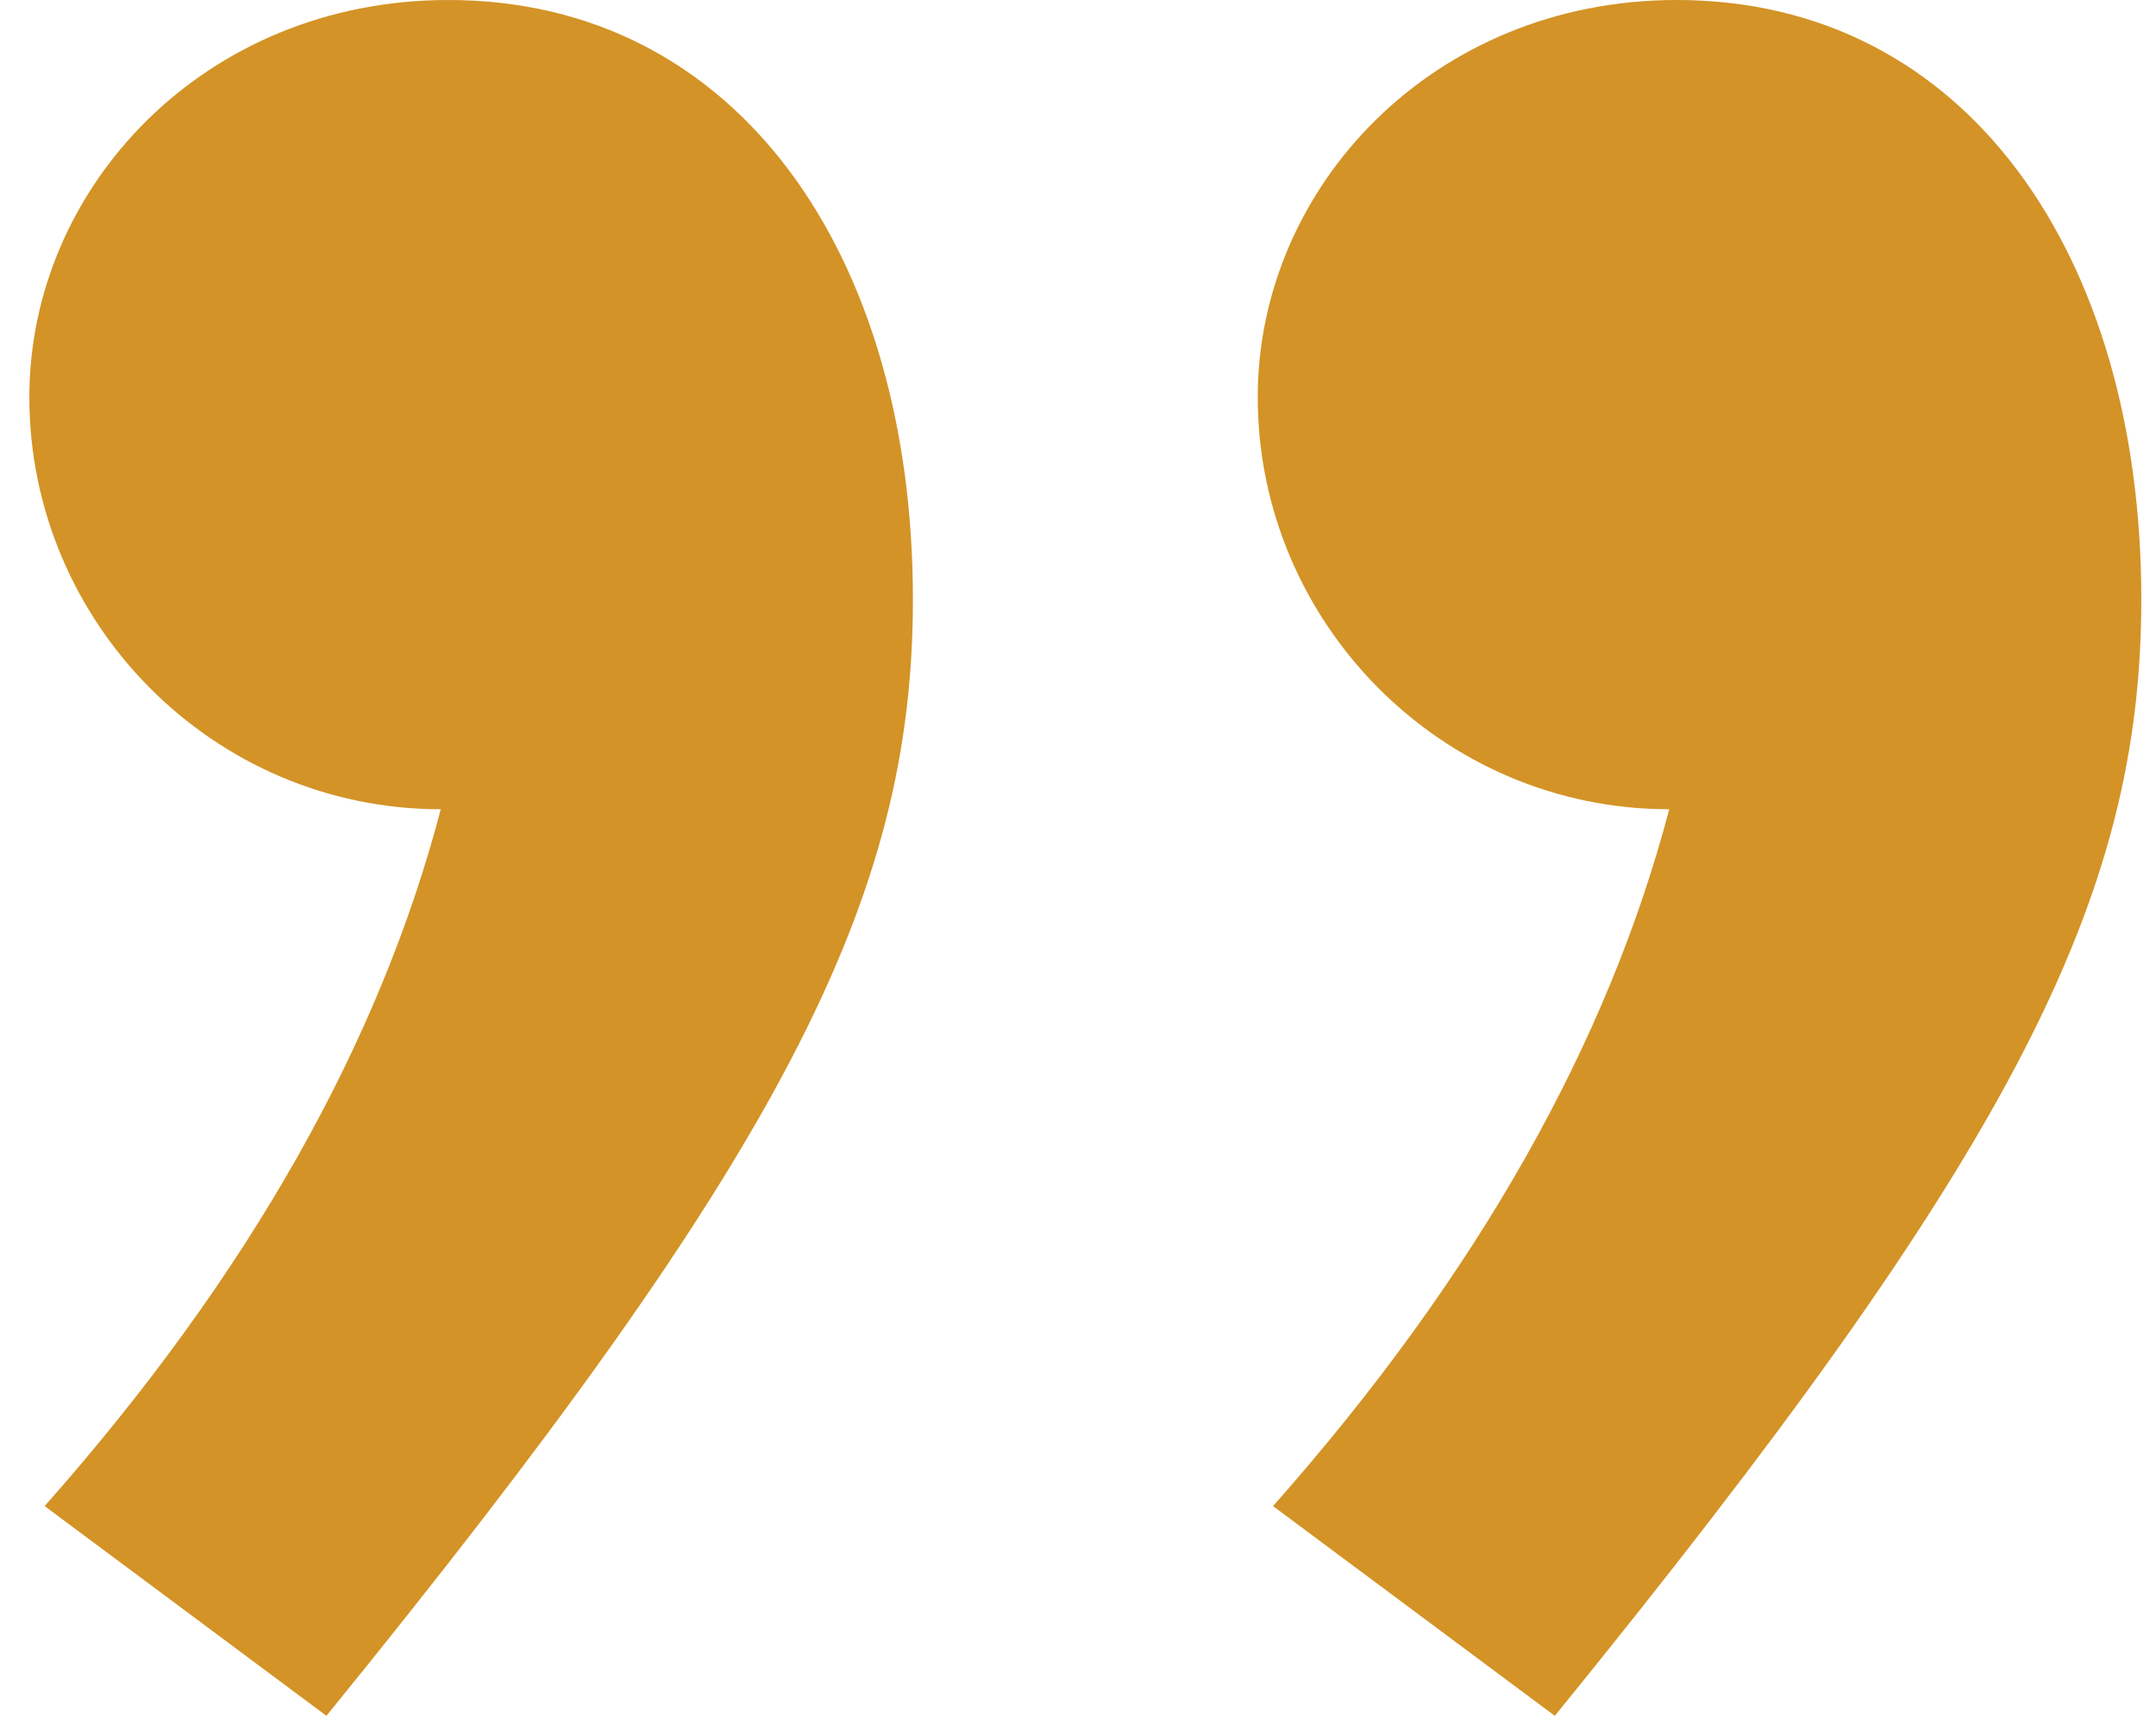 <svg width="49" height="39" viewBox="0 0 49 39" fill="none" xmlns="http://www.w3.org/2000/svg">
<path d="M1.017 34.23C5.69 28.95 8.634 23.669 10.018 18.394C4.826 18.394 0.667 14.136 0.667 9.027C0.667 4.258 4.65 0 10.188 0C16.765 0 20.748 5.792 20.748 13.624C20.748 20.44 17.804 26.226 7.419 39L1.011 34.23H1.017ZM28.935 34.23C33.608 28.95 36.552 23.669 37.937 18.394C32.744 18.394 28.585 14.136 28.585 9.027C28.585 4.258 32.568 0 38.106 0C44.683 0 48.666 5.792 48.666 13.624C48.666 20.44 45.722 26.226 35.337 39L28.929 34.23H28.935Z" fill="#D39326"/>
</svg>
